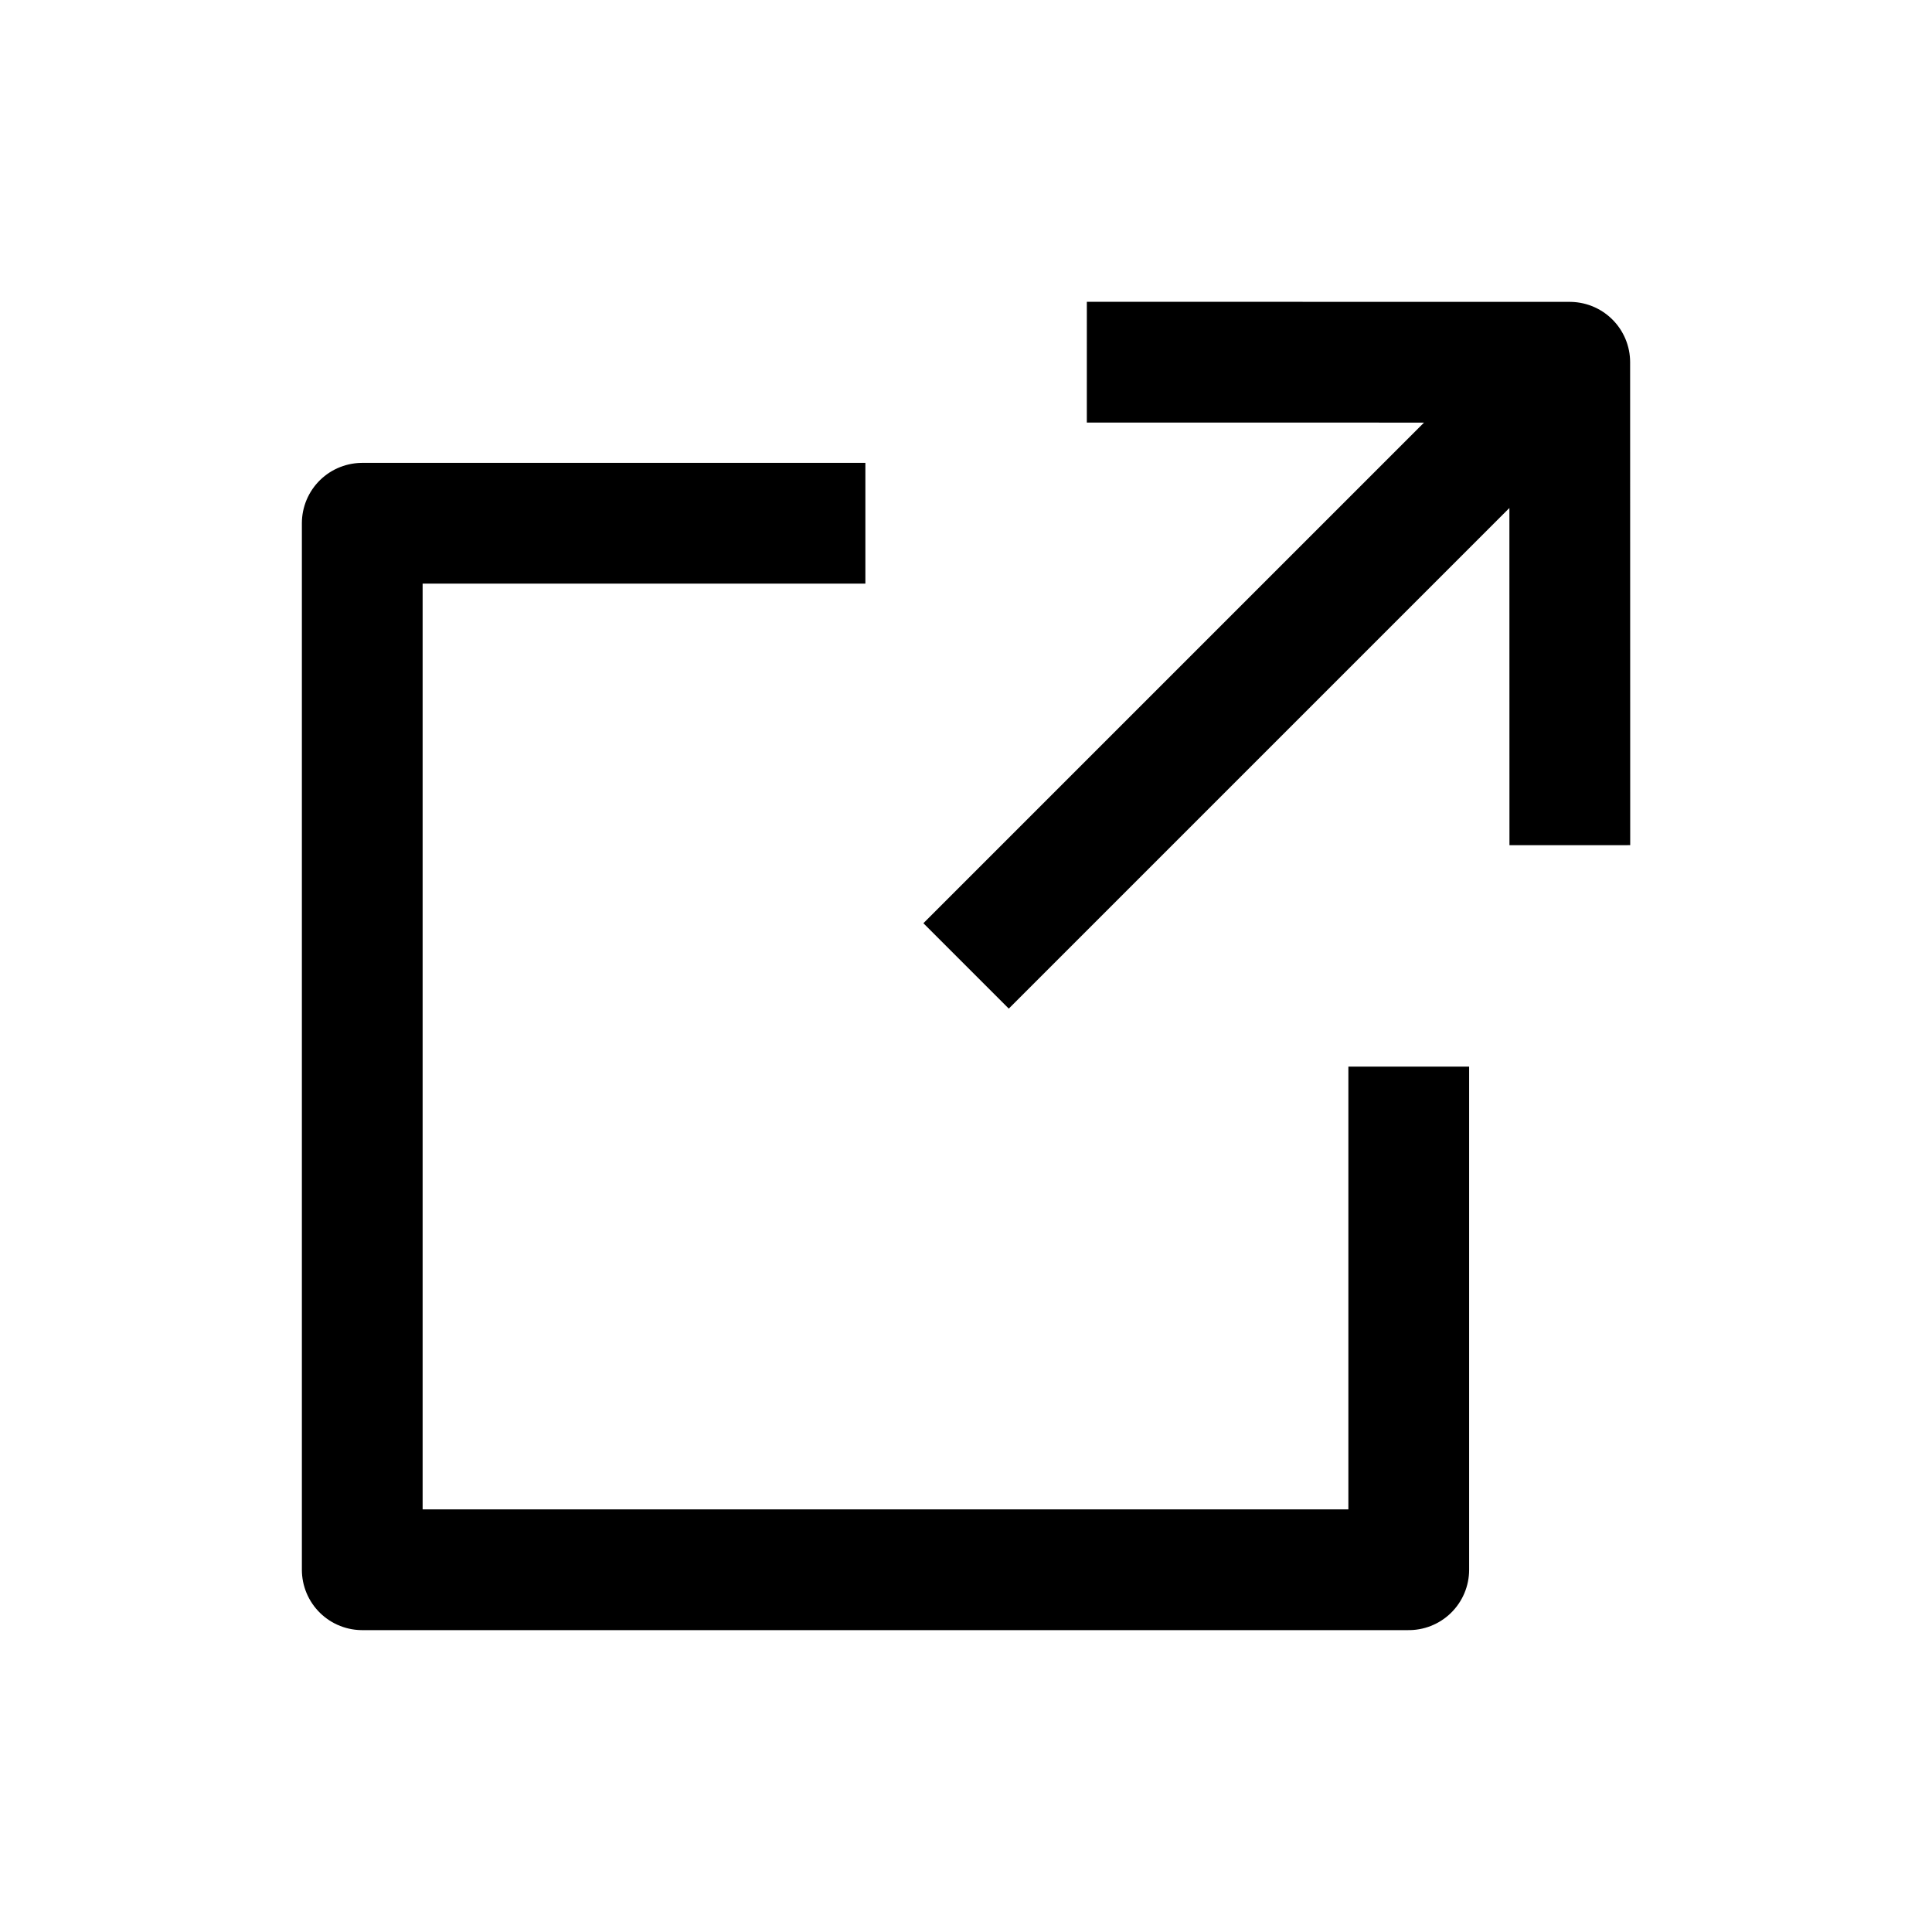 <svg width="24" height="24" viewBox="0 0 24 24" fill="none" xmlns="http://www.w3.org/2000/svg">
<path d="M19.501 10.499L19.5 4.5L13.501 4.499M12.001 11.999L19.501 4.499M10.75 6.5H4.5V19.5H17.5V13.25" stroke="black" stroke-width="1.5" stroke-linejoin="round"/>
</svg>
